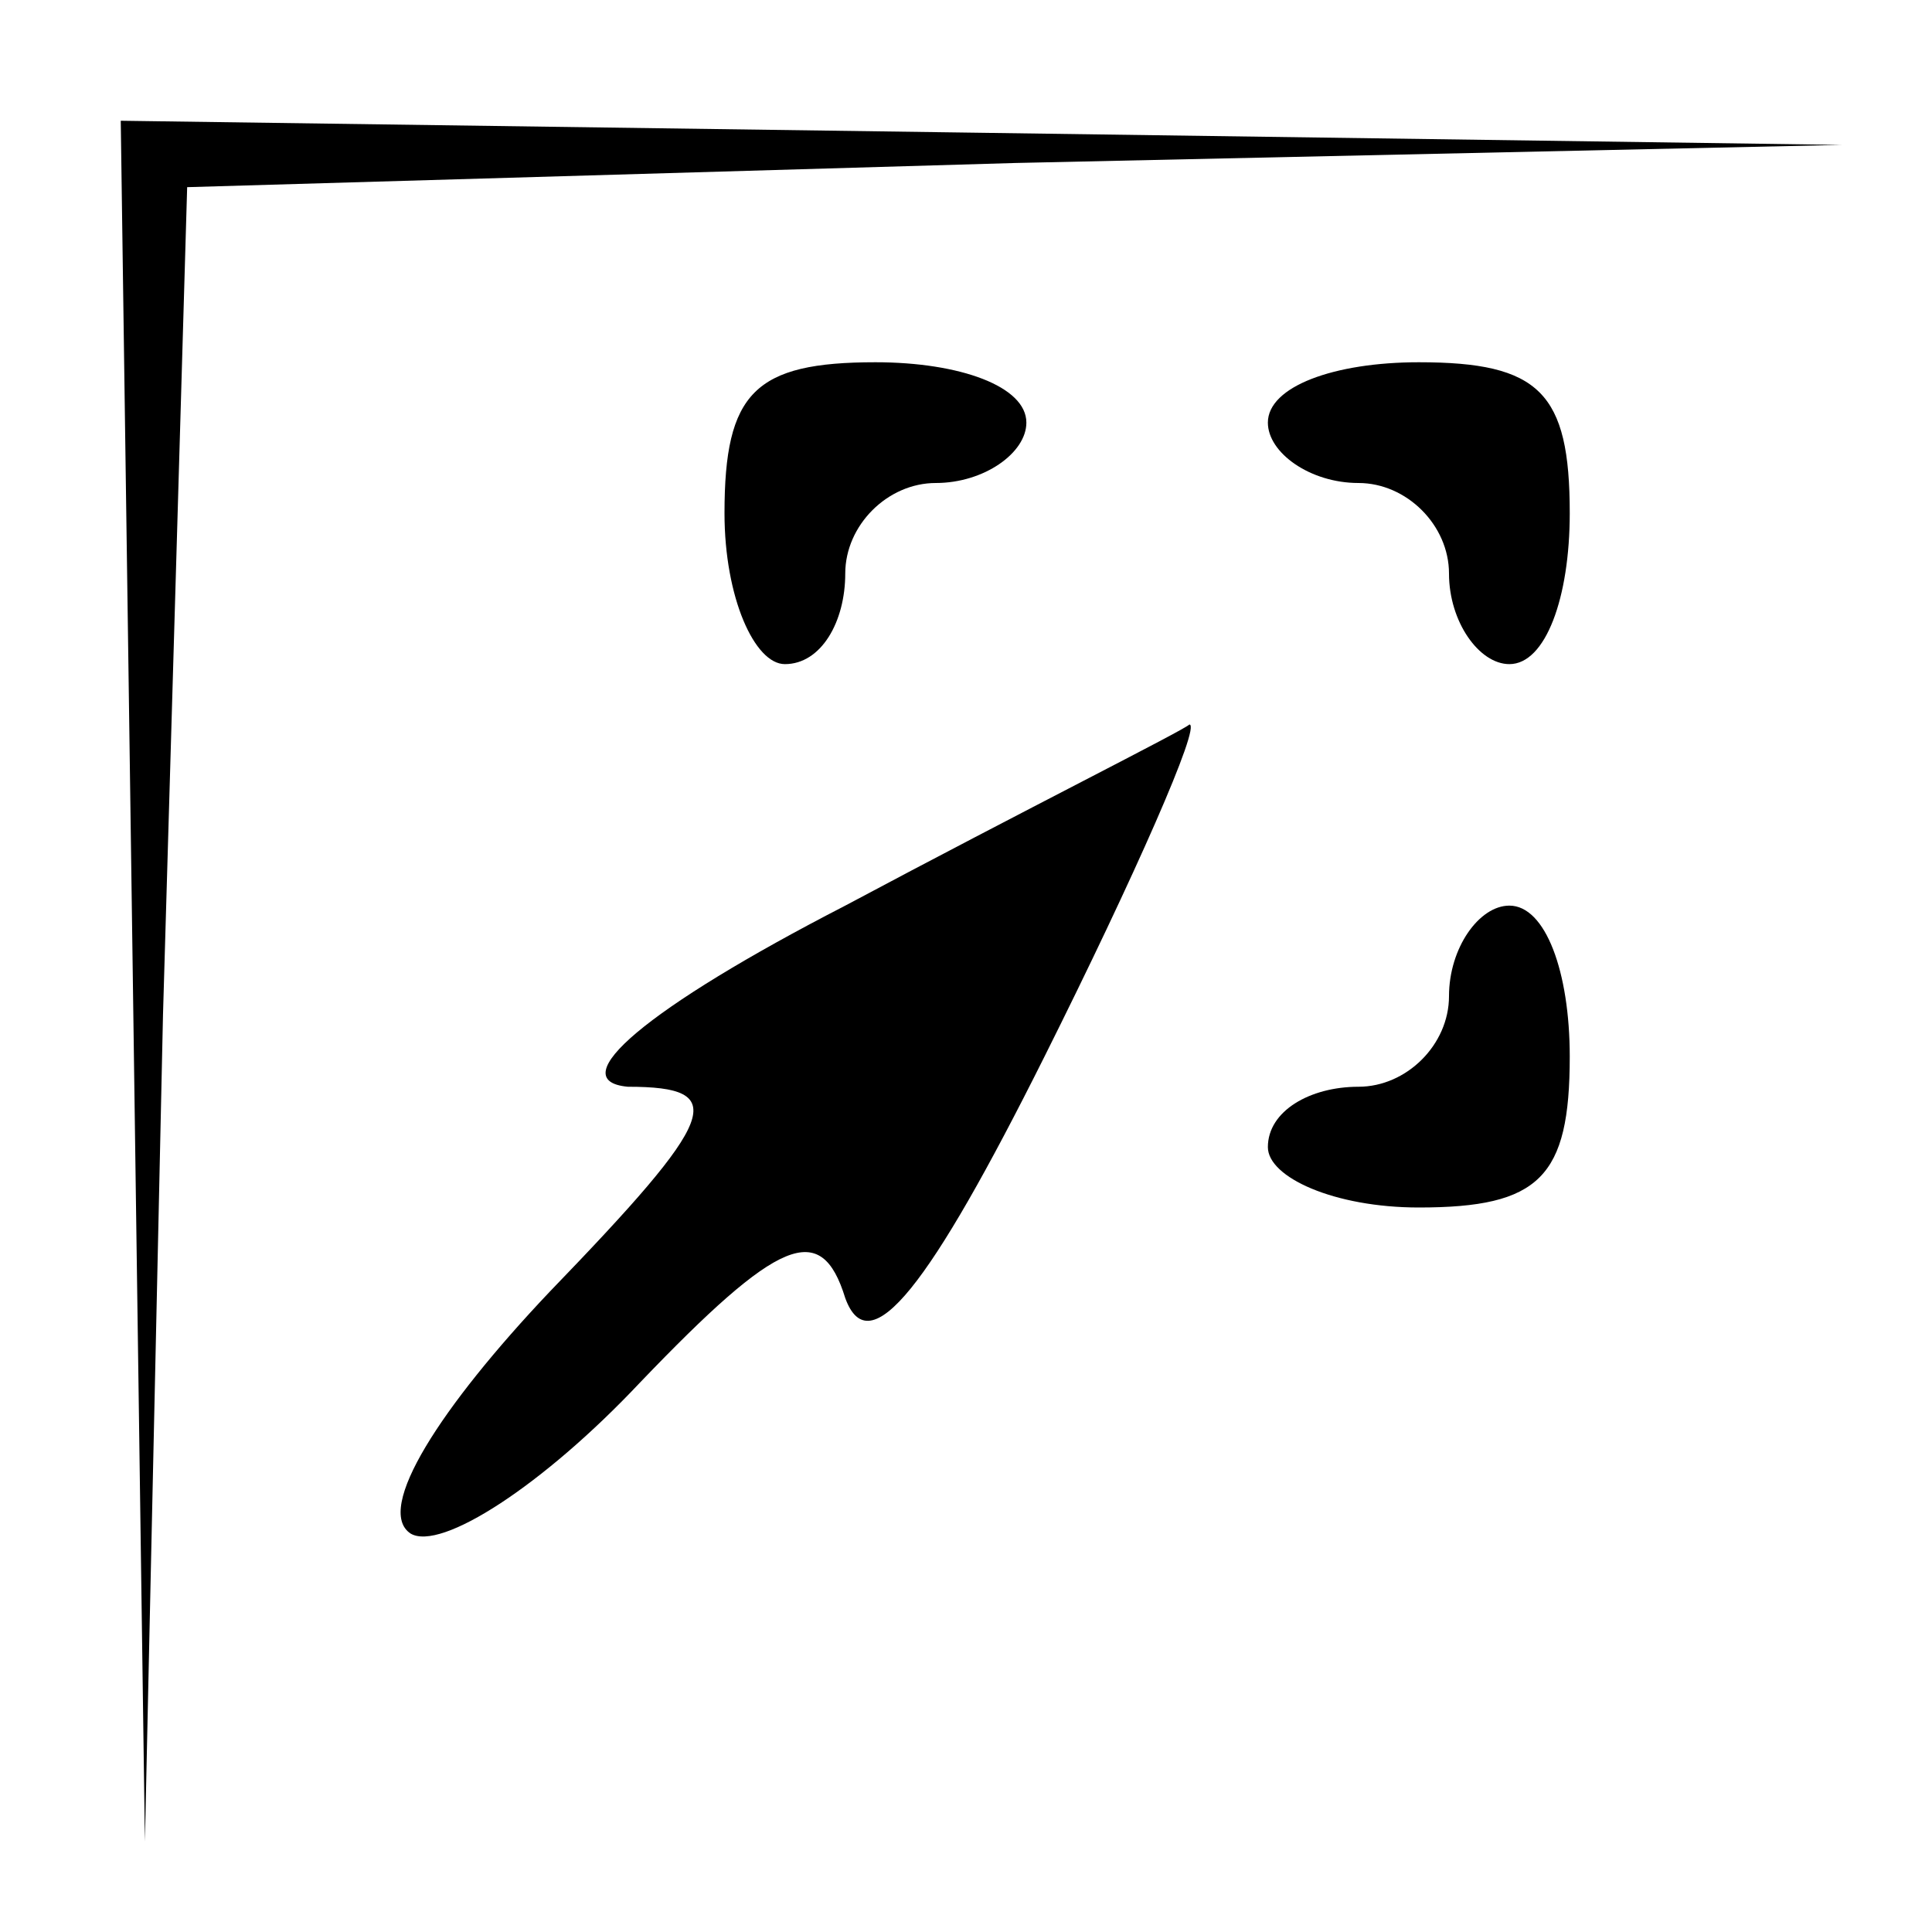 <?xml version="1.0" standalone="no"?>
<!DOCTYPE svg PUBLIC "-//W3C//DTD SVG 20010904//EN"
 "http://www.w3.org/TR/2001/REC-SVG-20010904/DTD/svg10.dtd">
<svg version="1.0" xmlns="http://www.w3.org/2000/svg"
 width="32pt" height="32pt" viewBox="0 0 32 32"
 preserveAspectRatio="xMidYMid meet">
<g transform="translate(0,32) scale(0.1,-0.1)"
fill="#000000" stroke="none">
<path fill="#000000" stroke="none" d="M22 158 l2 -143 3 137 4 137 137 4 137
3 -142 2 -143 2 2 -142z"/>
<path fill="#000000" stroke="none" d="M120 235 c0 -14 5 -25 10 -25 6 0 10 7
10 15 0 8 7 15 15 15 8 0 15 5 15 10 0 6 -11 10 -25 10 -20 0 -25 -5 -25 -25z"/>
<path fill="#000000" stroke="none" d="M210 250 c0 -5 7 -10 15 -10 8 0 15 -7
15 -15 0 -8 5 -15 10 -15 6 0 10 11 10 25 0 20 -5 25 -25 25 -14 0 -25 -4 -25
-10z"/>
<path fill="#000000" stroke="none" d="M140 170 c-33 -17 -47 -29 -36 -30 17
0 15 -5 -13 -34 -18 -19 -29 -36 -23 -40 5 -3 22 8 38 25 23 24 30 27 34 14 4
-11 14 2 33 40 15 30 26 55 24 55 -1 -1 -27 -14 -57 -30z"/>
<path fill="#000000" stroke="none" d="M240 155 c0 -8 -7 -15 -15 -15 -8 0
-15 -4 -15 -10 0 -5 11 -10 25 -10 20 0 25 5 25 25 0 14 -4 25 -10 25 -5 0
-10 -7 -10 -15z"/>
</g>
</svg>
